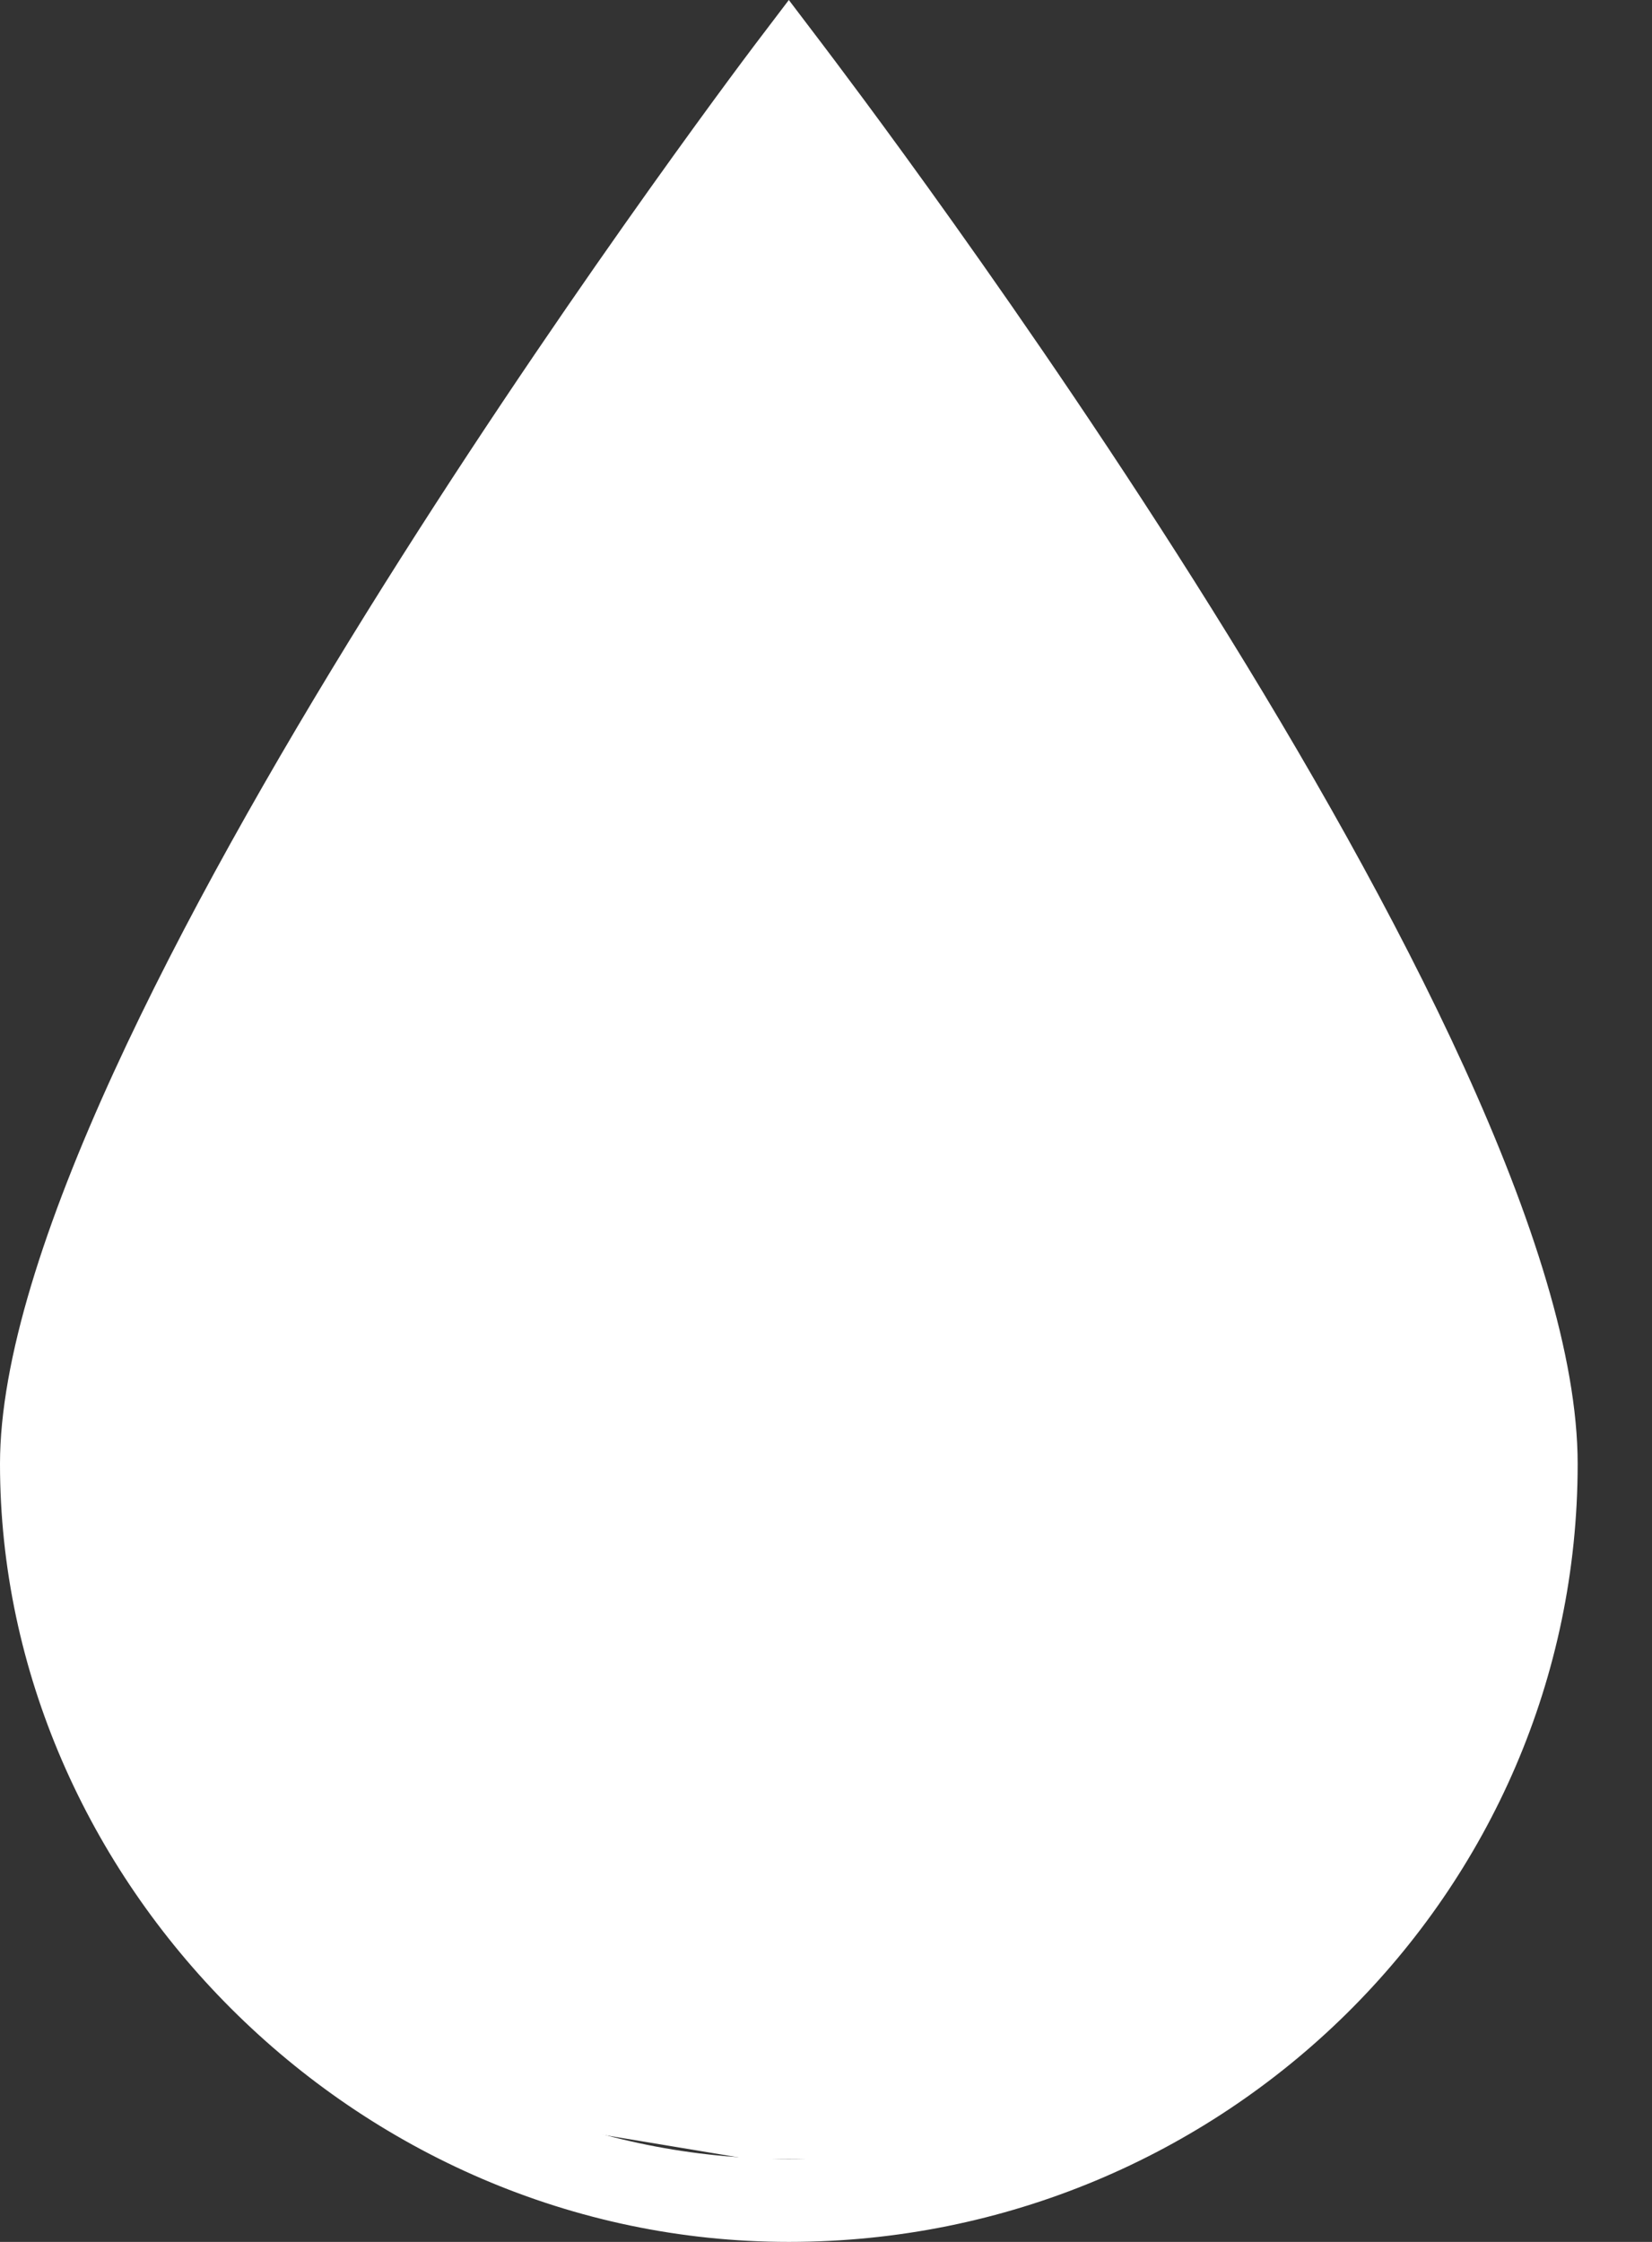 <svg width="14" height="19" viewBox="0 0 14 19" fill="none" xmlns="http://www.w3.org/2000/svg">
<rect x="0" y="0" width="14" height="19" fill="#333333" stroke="none"/>
<path d="M6.685 19C10.372 19 13.37 16.043 13.37 12.406C13.37 8.771 7.232 0.724 6.972 0.378L6.685 0L6.398 0.378C6.136 0.725 0 8.885 0 12.406C0 15.928 2.998 19 6.685 19H6.685ZM6.685 1.185C7.914 2.859 12.657 9.528 12.657 12.406C12.657 15.654 9.979 18.297 6.685 18.297C3.391 18.297 0.713 15.654 0.713 12.406C0.713 9.526 5.456 2.859 6.685 1.185Z" fill="white"/>
<path d="M4.222 4.574L6.685 1.056L8.444 3.519L9.852 4.574L10.907 6.685L12.315 9.5L12.666 11.963V14.074L11.611 16.185L9.148 18.296H6.333L4.222 17.945L2.111 16.889L1.055 15.13L0.703 13.37L0.352 11.259L1.759 8.093L4.222 4.574Z" fill="white"/>
</svg>
